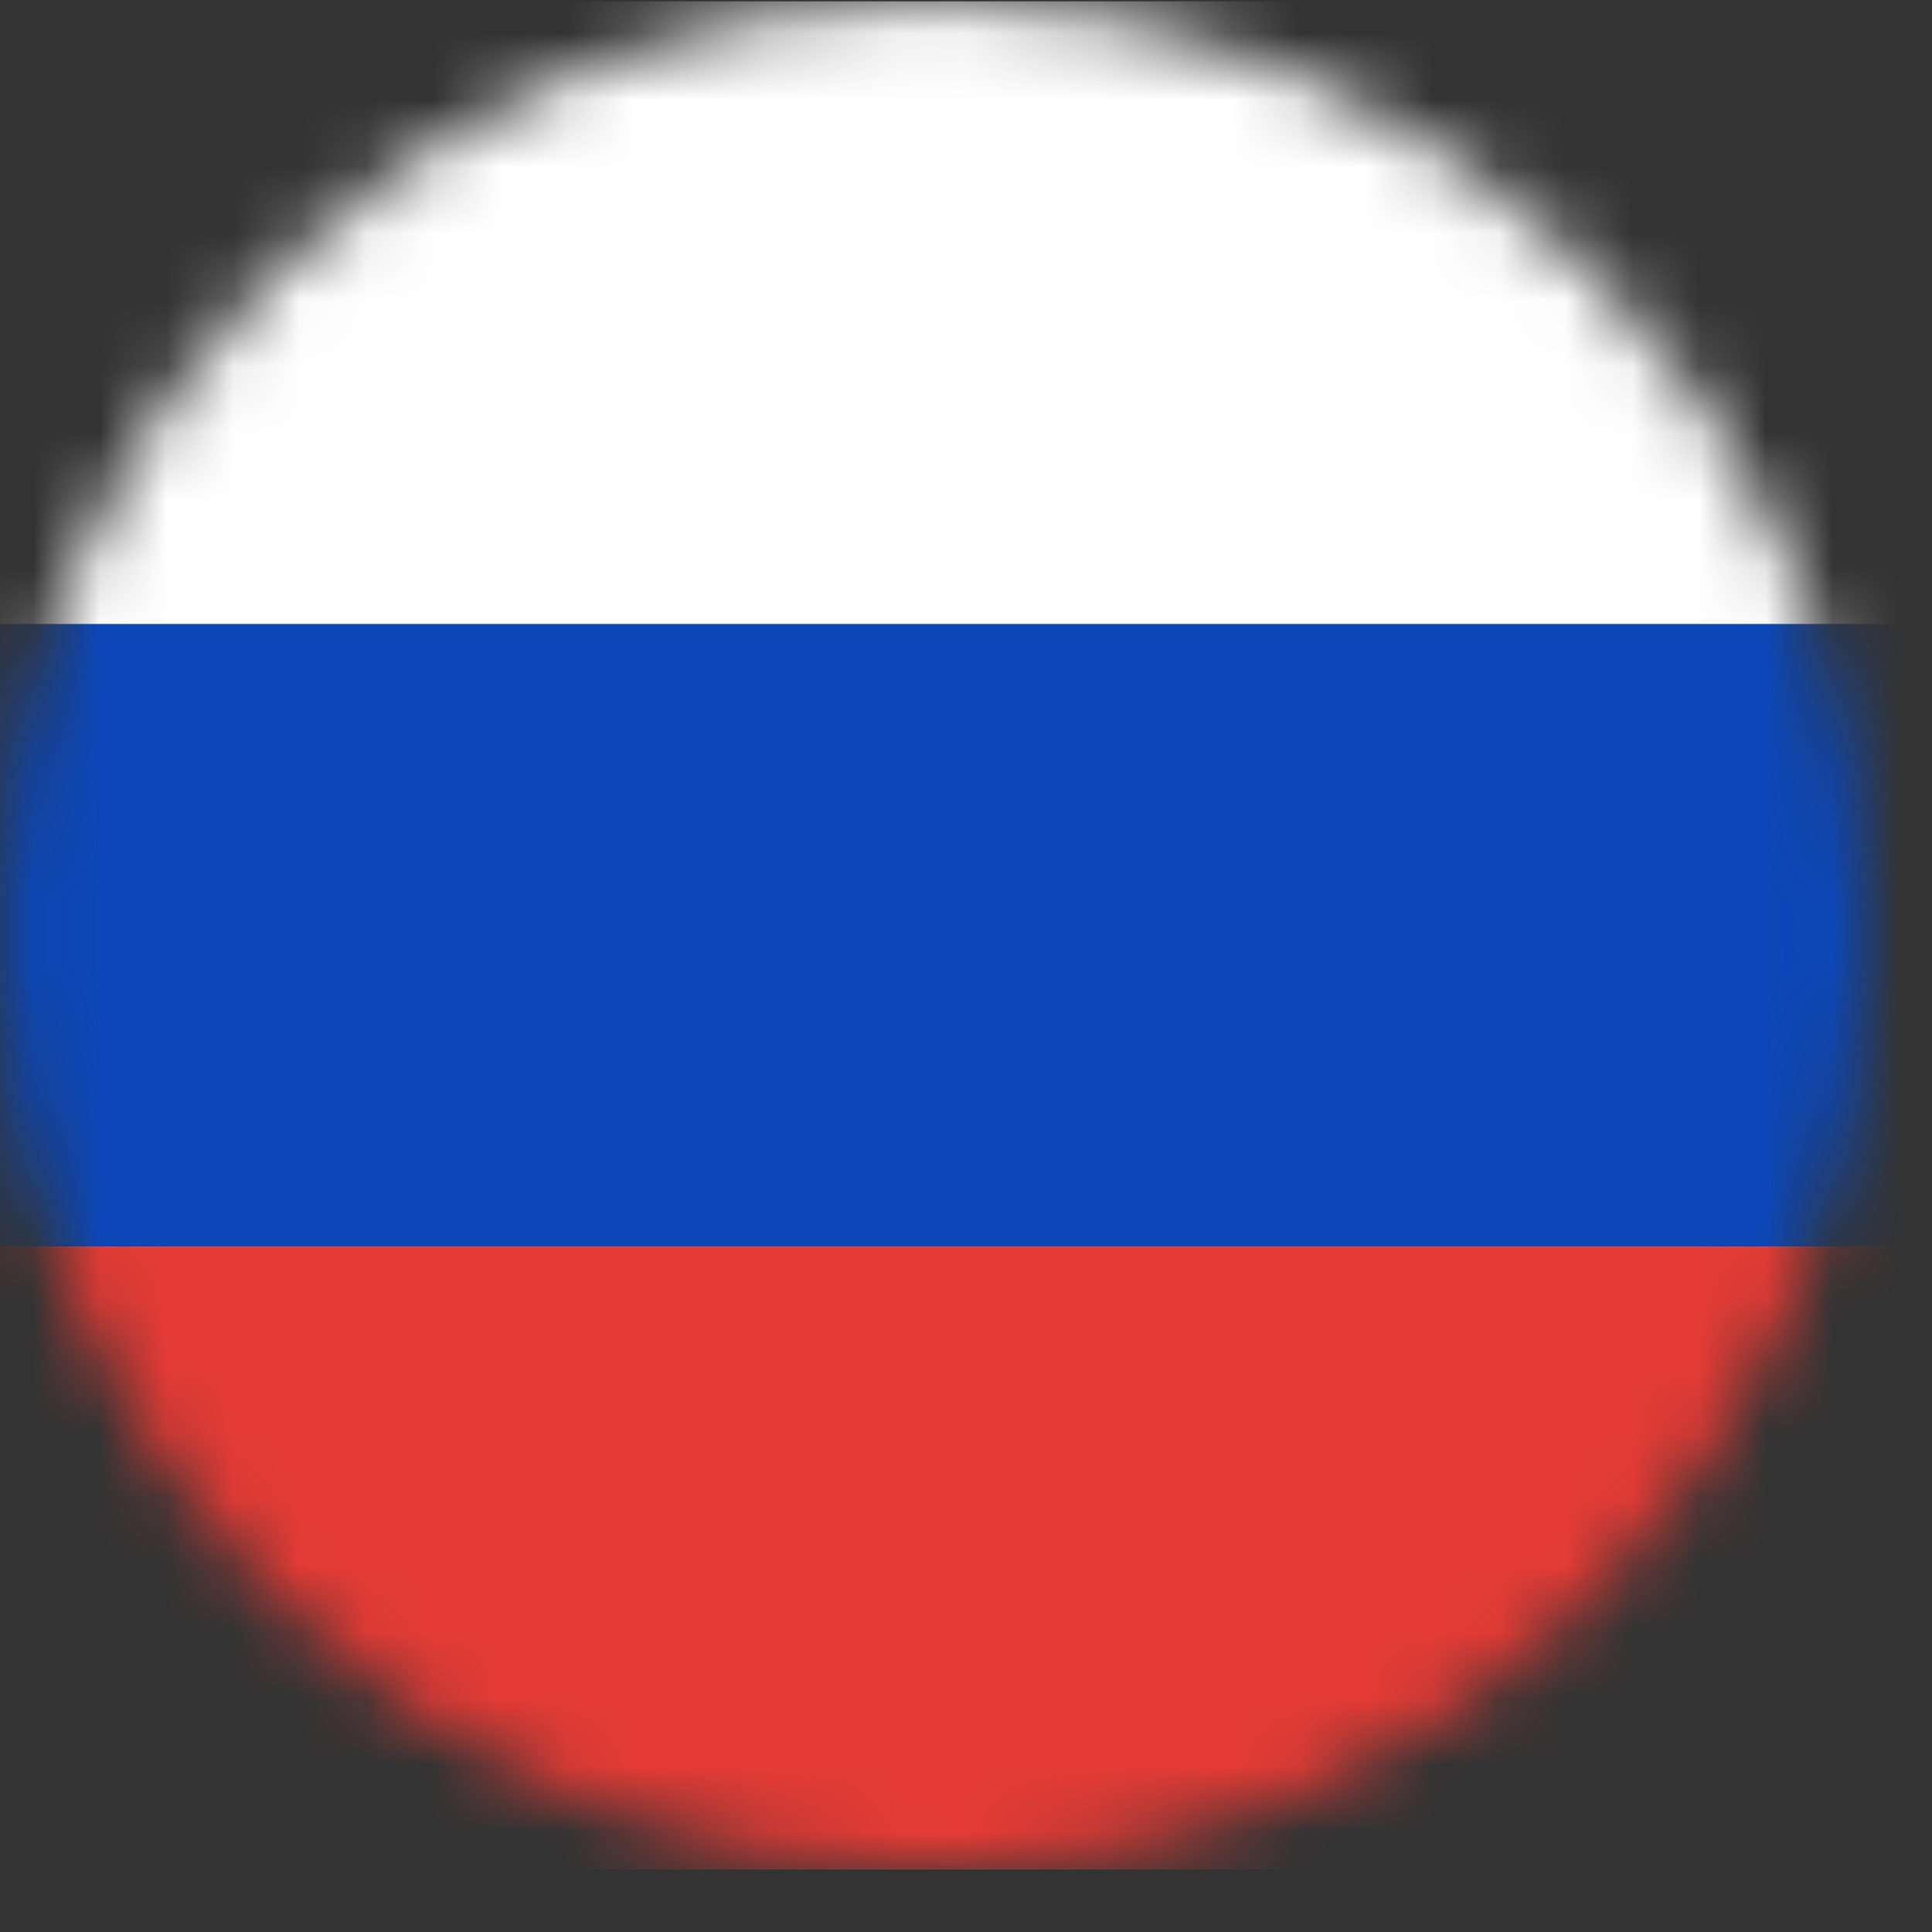 <svg width="29" height="29" viewBox="0 0 29 29" fill="none" xmlns="http://www.w3.org/2000/svg">
<rect x="0" y="0" width="29" height="29" fill="#333333" stroke="none"/>
<mask id="mask0_80_978" style="mask-type:alpha" maskUnits="userSpaceOnUse" x="0" y="0" width="29" height="29">
<circle cx="14.02" cy="14.039" r="14.02" fill="#D9D9D9"/>
</mask>
<g mask="url(#mask0_80_978)">
<path d="M-5.607 2.823C-5.607 1.275 -4.352 0.02 -2.804 0.02H30.843C32.392 0.02 33.647 1.275 33.647 2.823V25.255C33.647 26.803 32.392 28.059 30.843 28.059H-2.804C-4.352 28.059 -5.607 26.803 -5.607 25.255V2.823Z" fill="white"/>
<path fill-rule="evenodd" clip-rule="evenodd" d="M-5.607 18.712H33.647V9.366H-5.607V18.712Z" fill="#0C47B7"/>
<path fill-rule="evenodd" clip-rule="evenodd" d="M-5.607 28.059H33.647V18.712H-5.607V28.059Z" fill="#E53B35"/>
</g>
</svg>
